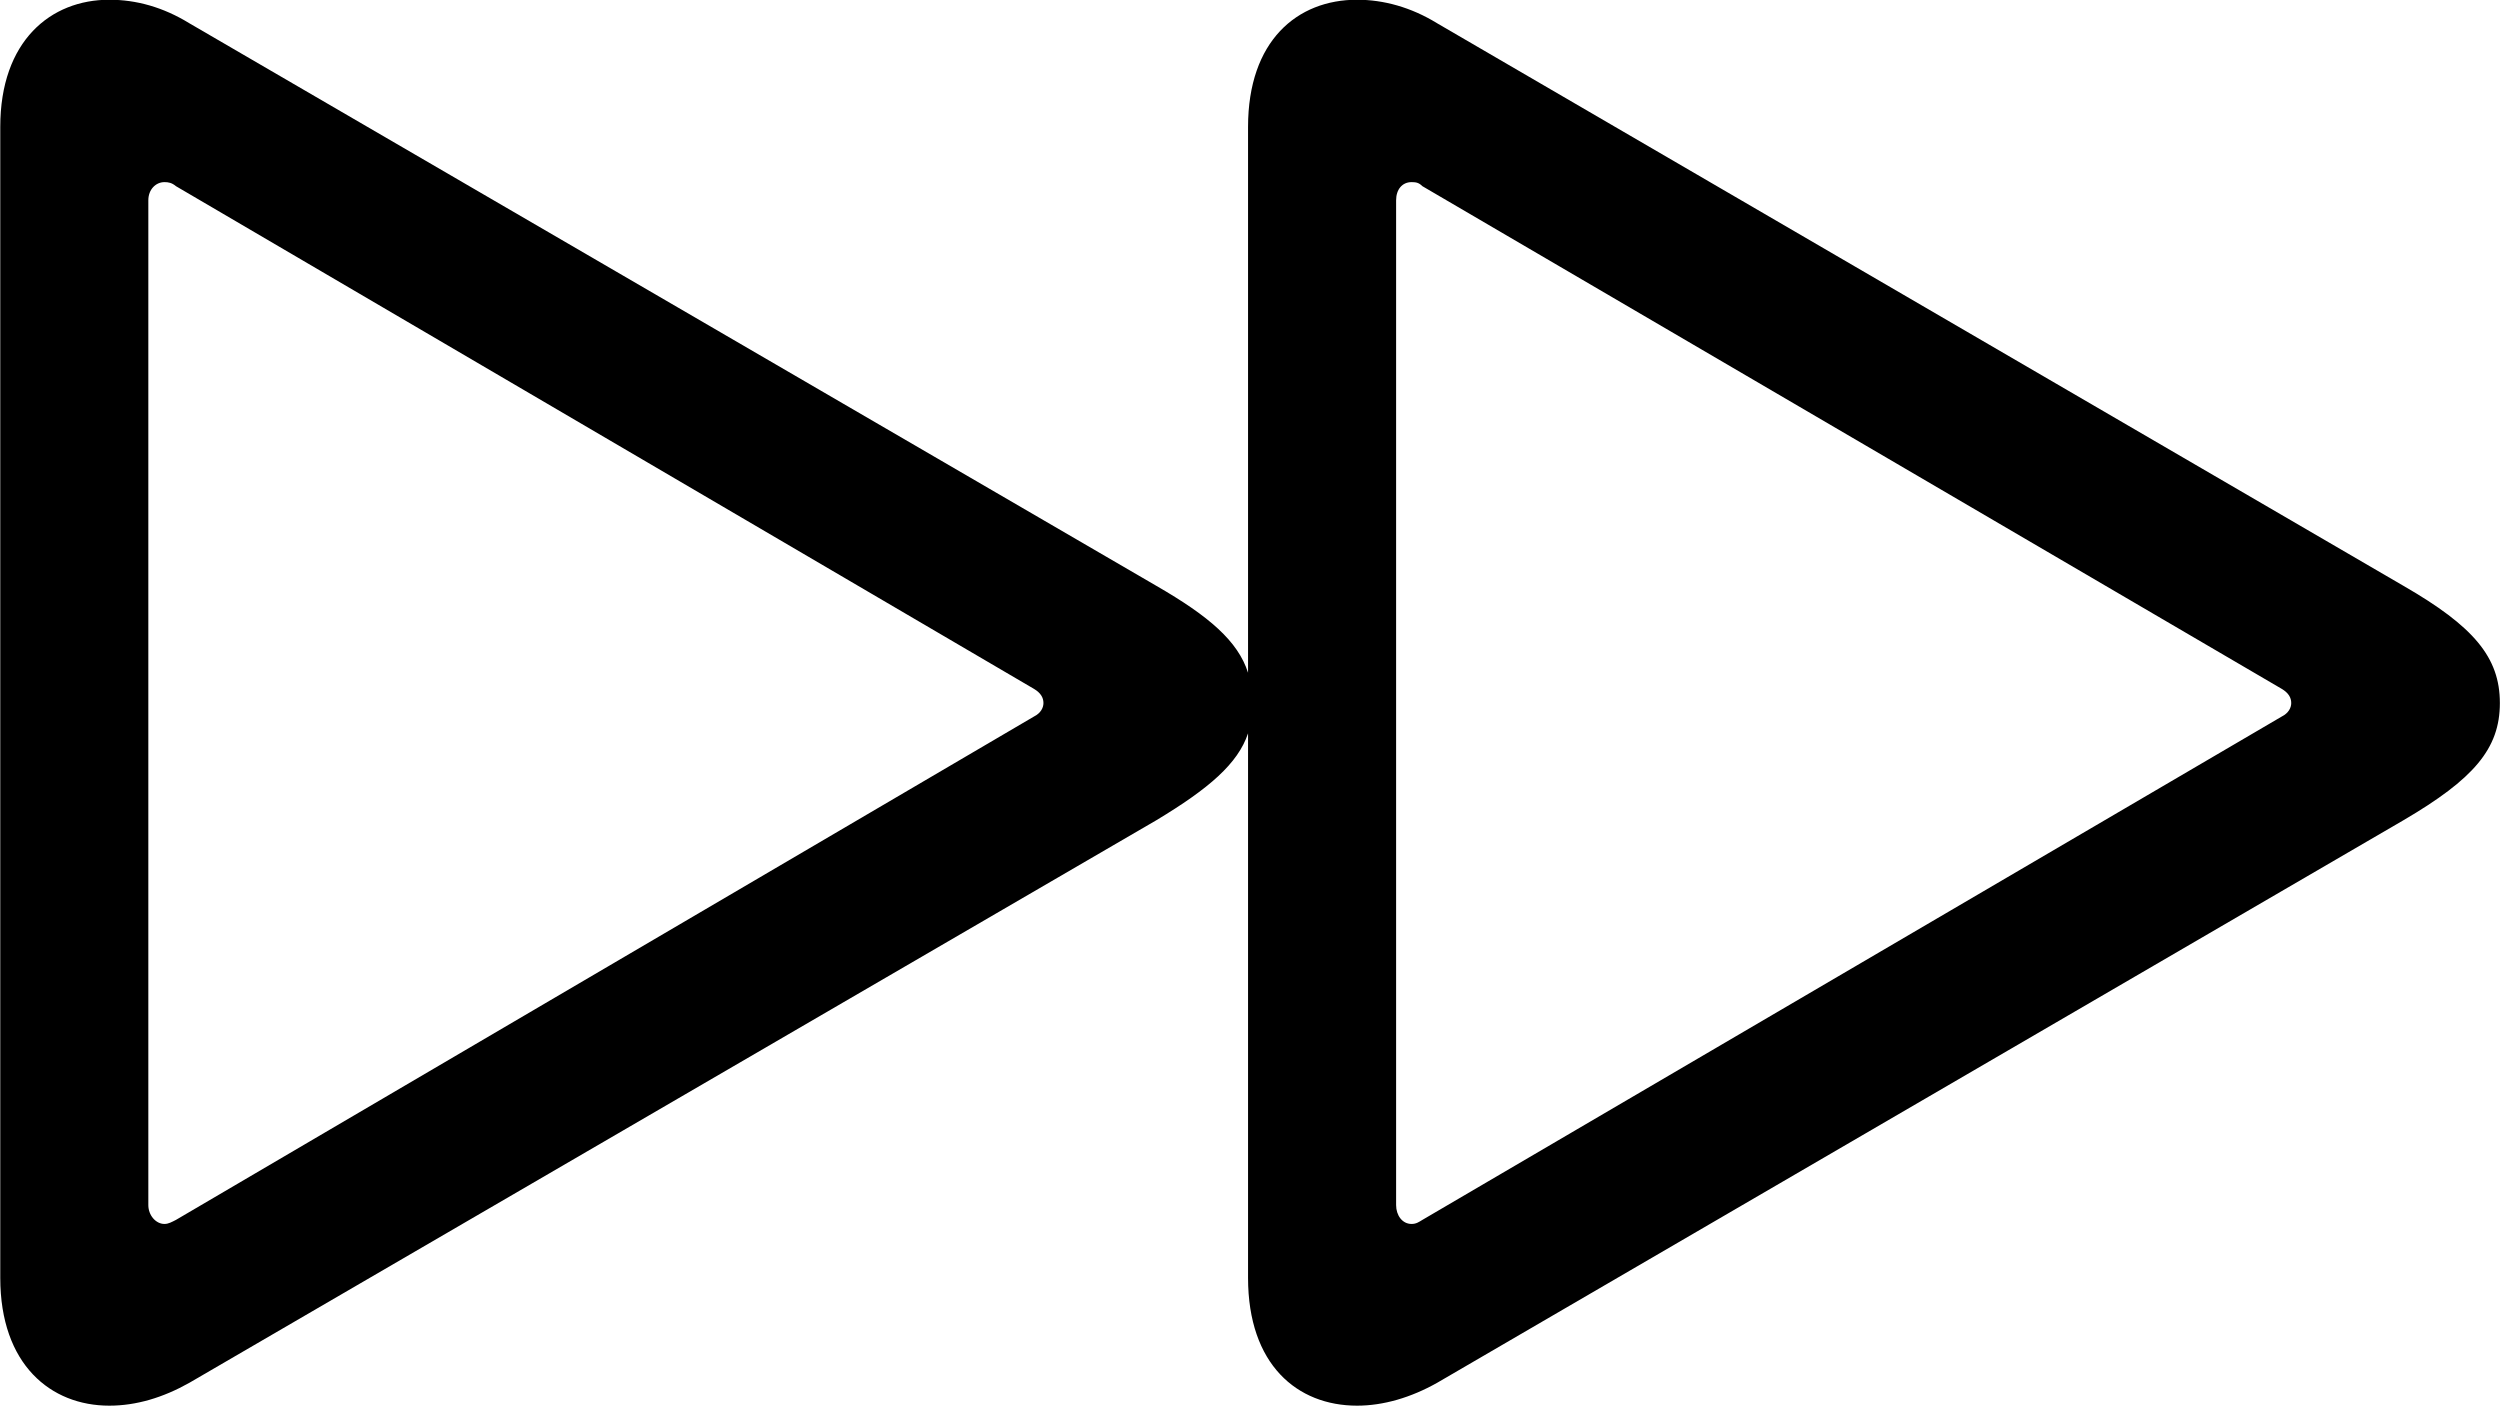 
<svg
    viewBox="0 0 37.146 20.891"
    xmlns="http://www.w3.org/2000/svg"
>
    <path
        fill="inherit"
        d="M0.004 18.986C0.004 20.276 0.754 20.886 1.624 20.886C2.024 20.886 2.424 20.766 2.814 20.546L17.184 12.186C17.964 11.716 18.394 11.346 18.544 10.896V18.986C18.544 20.276 19.274 20.886 20.164 20.886C20.554 20.886 20.964 20.766 21.354 20.546L35.714 12.186C36.754 11.576 37.144 11.126 37.144 10.446C37.144 9.766 36.754 9.306 35.714 8.706L21.354 0.346C20.964 0.106 20.554 -0.004 20.164 -0.004C19.274 -0.004 18.544 0.606 18.544 1.886V9.996C18.394 9.526 17.964 9.156 17.184 8.706L2.814 0.346C2.424 0.106 2.024 -0.004 1.624 -0.004C0.754 -0.004 0.004 0.606 0.004 1.886ZM2.204 17.906V2.976C2.204 2.816 2.314 2.706 2.444 2.706C2.504 2.706 2.554 2.716 2.614 2.766L15.364 10.236C15.464 10.296 15.504 10.366 15.504 10.446C15.504 10.516 15.464 10.596 15.364 10.646L2.614 18.126C2.554 18.156 2.504 18.186 2.444 18.186C2.314 18.186 2.204 18.056 2.204 17.906ZM20.744 17.906V2.976C20.744 2.816 20.834 2.706 20.974 2.706C21.044 2.706 21.084 2.716 21.134 2.766L33.904 10.236C34.004 10.296 34.044 10.366 34.044 10.446C34.044 10.516 34.004 10.596 33.904 10.646L21.134 18.126C21.084 18.156 21.044 18.186 20.974 18.186C20.834 18.186 20.744 18.056 20.744 17.906Z"
        fillRule="evenodd"
        clipRule="evenodd"
    />
</svg>
        